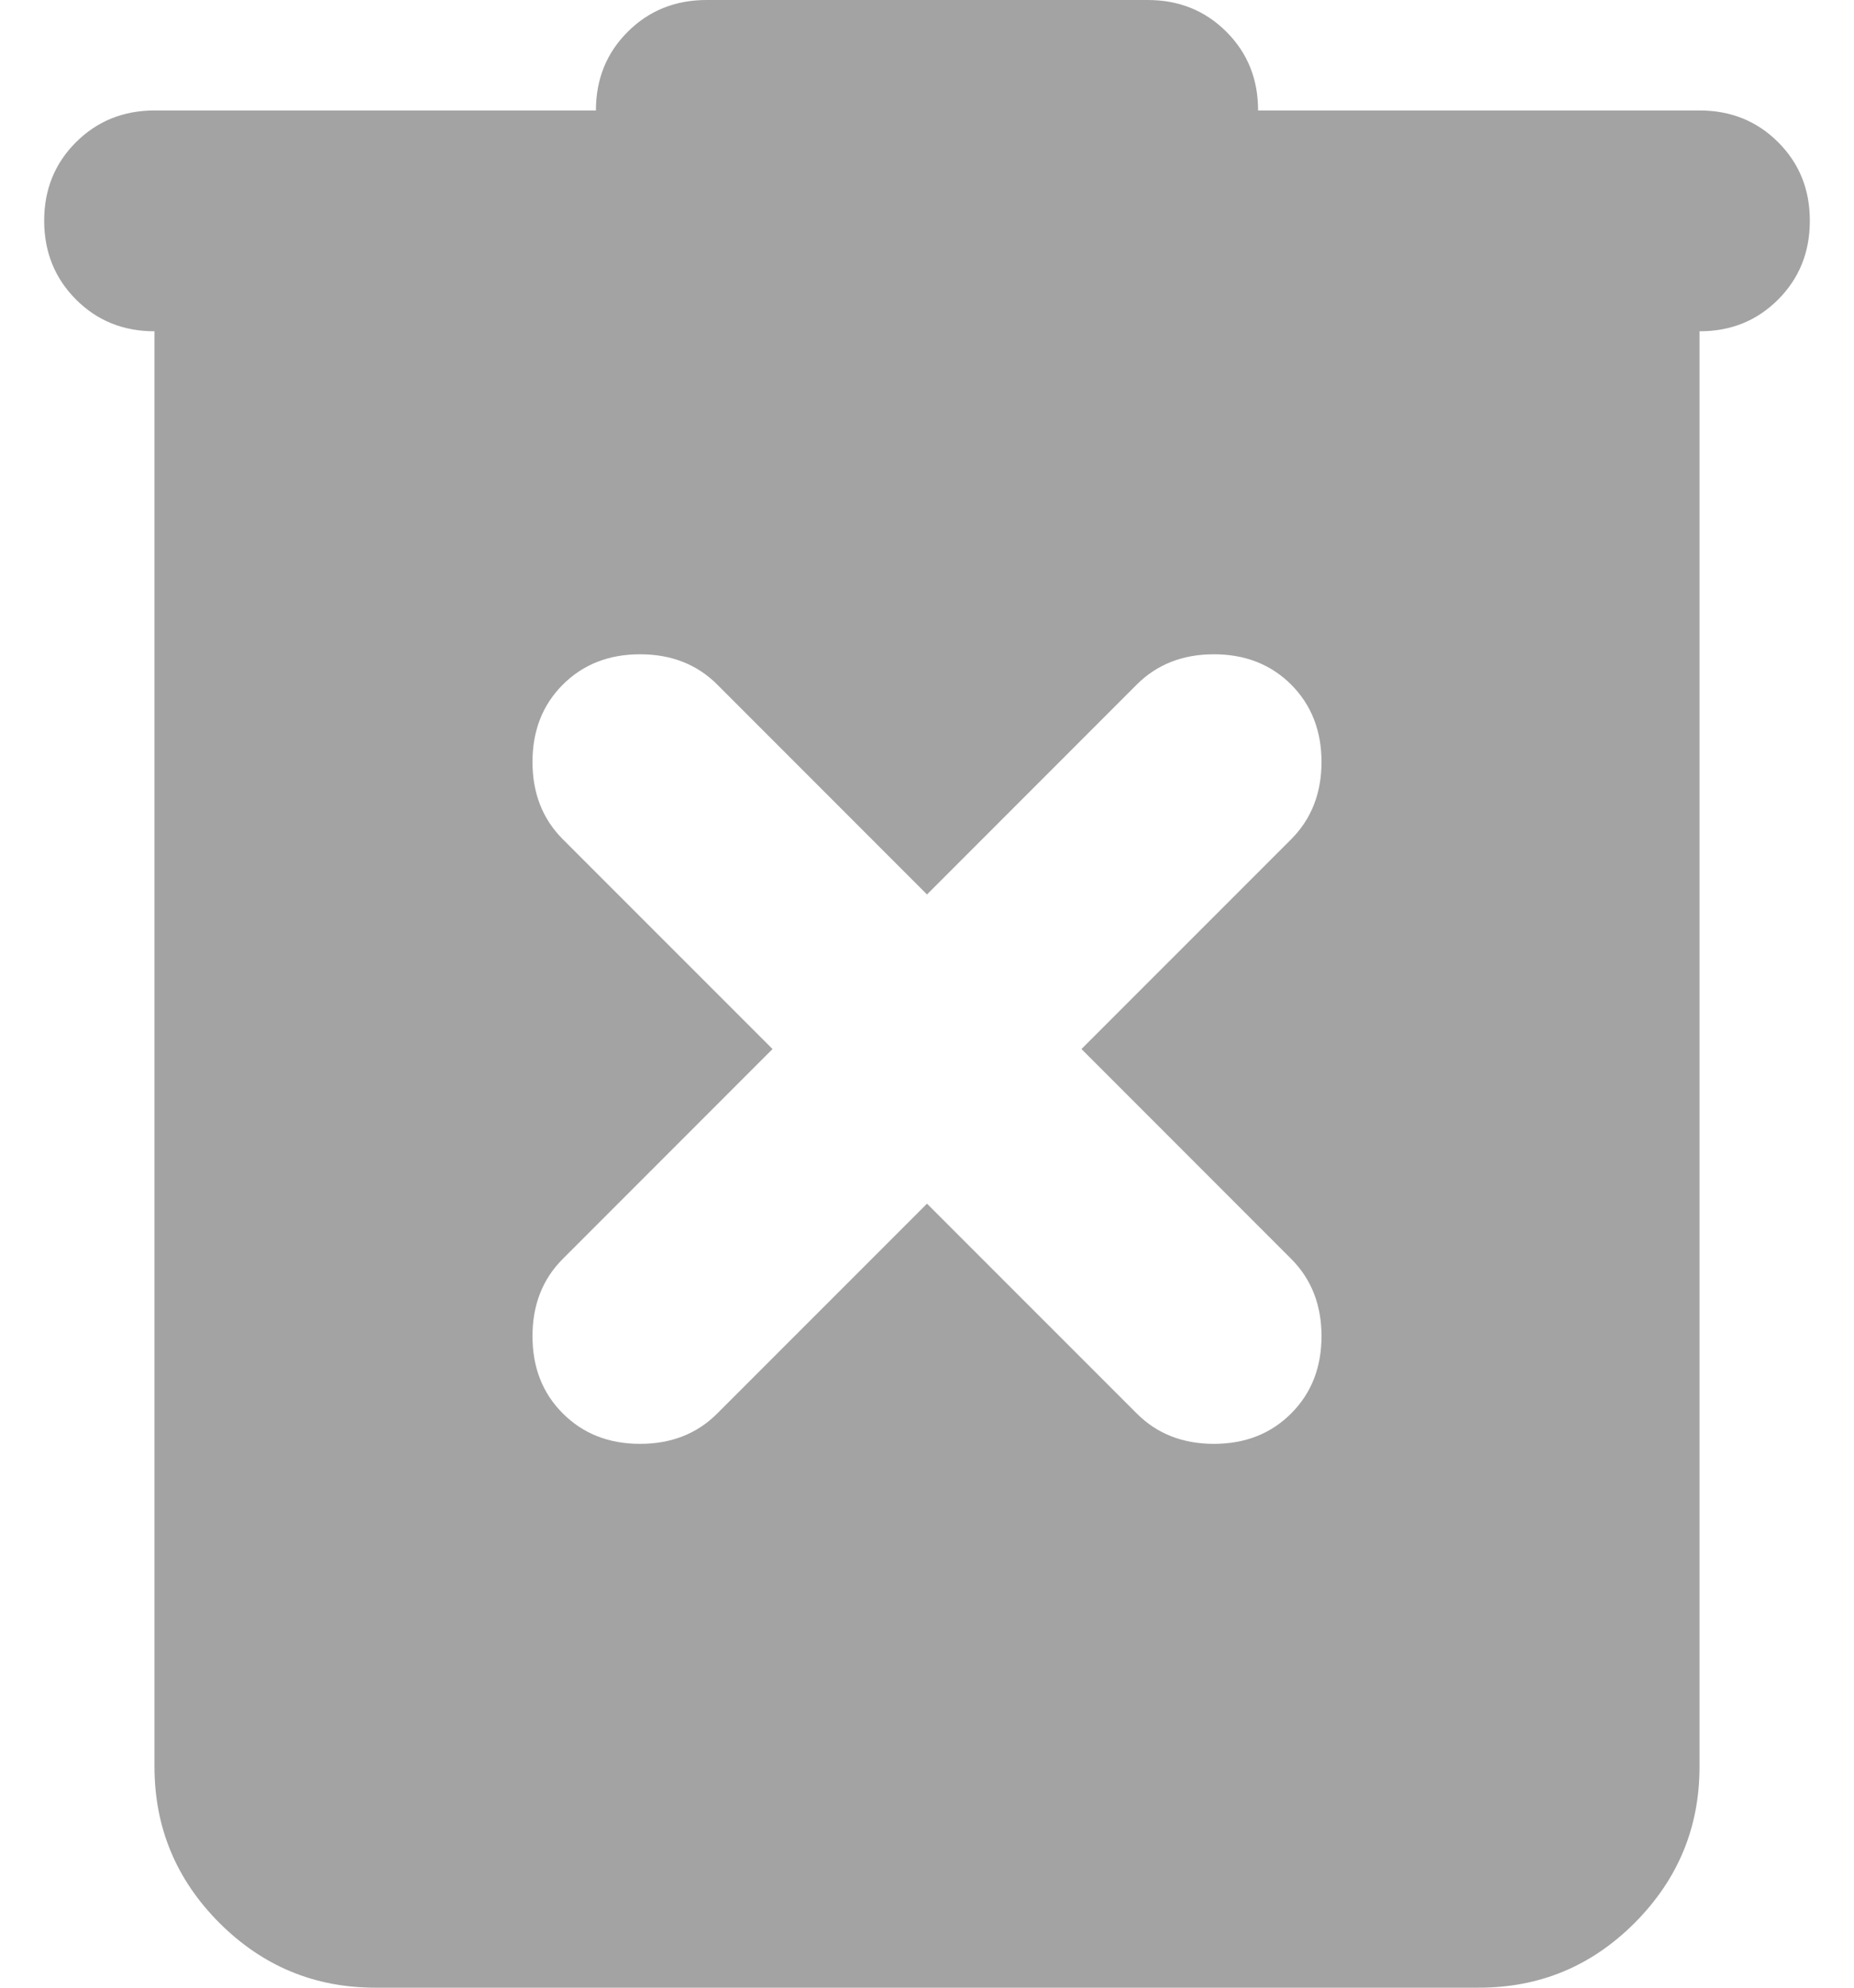 <svg width="28" height="30" viewBox="0 0 28 30" fill="none" xmlns="http://www.w3.org/2000/svg">
<path d="M5.667 30C4.75 30 3.966 29.674 3.313 29.022C2.661 28.369 2.334 27.584 2.333 26.667V5C1.861 5 1.466 4.84 1.147 4.52C0.828 4.2 0.668 3.804 0.667 3.333C0.667 2.861 0.827 2.466 1.147 2.147C1.467 1.828 1.862 1.668 2.333 1.667H9C9 1.194 9.16 0.799 9.48 0.48C9.8 0.161 10.195 0.001 10.667 0H17.333C17.805 0 18.202 0.16 18.522 0.48C18.842 0.8 19.001 1.196 19 1.667H25.667C26.139 1.667 26.535 1.827 26.855 2.147C27.175 2.467 27.334 2.862 27.333 3.333C27.333 3.806 27.173 4.202 26.853 4.522C26.533 4.842 26.138 5.001 25.667 5V26.667C25.667 27.583 25.34 28.368 24.688 29.022C24.036 29.675 23.251 30.001 22.333 30H5.667ZM14 18.167L17.167 21.333C17.472 21.639 17.861 21.792 18.333 21.792C18.805 21.792 19.194 21.639 19.5 21.333C19.805 21.028 19.958 20.639 19.958 20.167C19.958 19.694 19.805 19.306 19.5 19L16.333 15.833L19.5 12.667C19.805 12.361 19.958 11.972 19.958 11.5C19.958 11.028 19.805 10.639 19.5 10.333C19.194 10.028 18.805 9.875 18.333 9.875C17.861 9.875 17.472 10.028 17.167 10.333L14 13.5L10.833 10.333C10.528 10.028 10.139 9.875 9.667 9.875C9.194 9.875 8.806 10.028 8.5 10.333C8.194 10.639 8.042 11.028 8.042 11.5C8.042 11.972 8.194 12.361 8.5 12.667L11.667 15.833L8.5 19C8.194 19.306 8.042 19.694 8.042 20.167C8.042 20.639 8.194 21.028 8.5 21.333C8.806 21.639 9.194 21.792 9.667 21.792C10.139 21.792 10.528 21.639 10.833 21.333L14 18.167Z" fill="#A3A3A3"/>
</svg>
